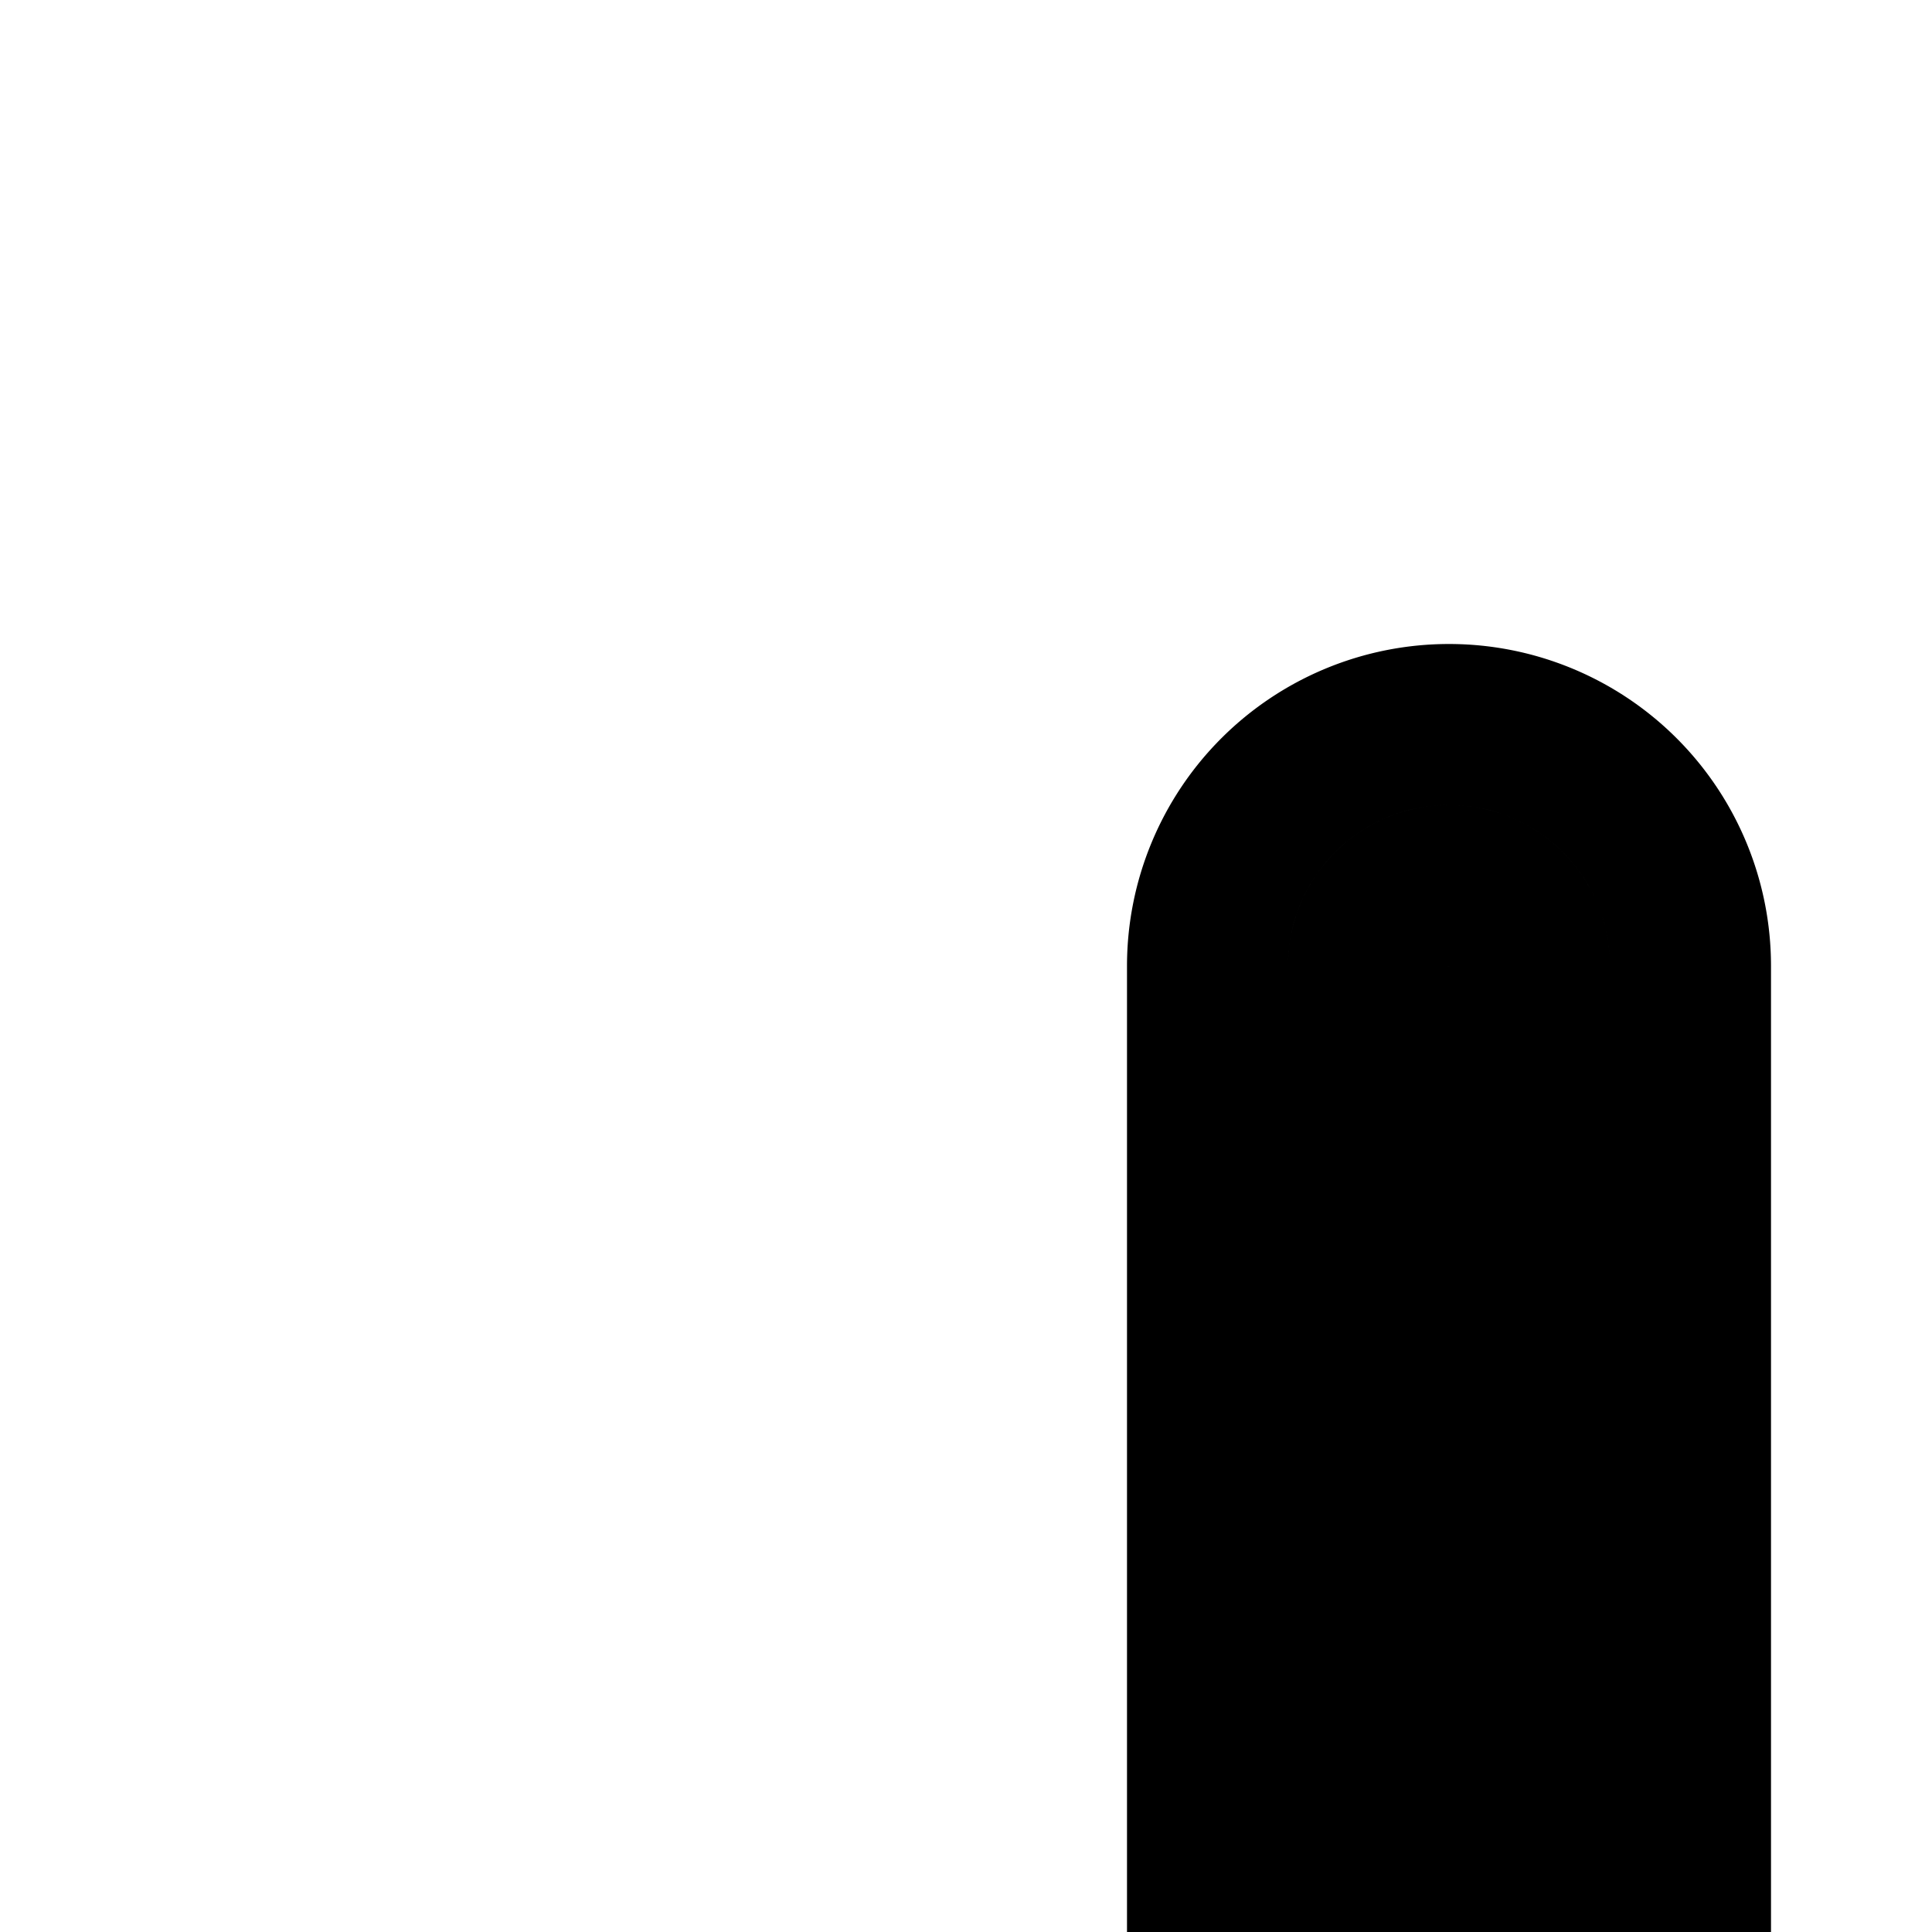 <svg
  xmlns="http://www.w3.org/2000/svg"
  width="24"
  height="24"
  viewBox="0 0 24 24"
  fill="none"
  stroke="currentColor"
  stroke-width="2"
  stroke-linecap="round"
  stroke-linejoin="round"
>
  <path
    fill-rule="evenodd"
    d="M15 12a3 3 0 1 1 6 0v21h9a3 3 0 1 1 0 6H18a3 3 0 0 1-3-3zm3-1a1 1 0 0 0-1 1v24a1 1 0 0 0 1 1h12a1 1 0 1 0 0-2H20a1 1 0 0 1-1-1V12a1 1 0 0 0-1-1"
    clip-rule="evenodd"
  />
</svg>
